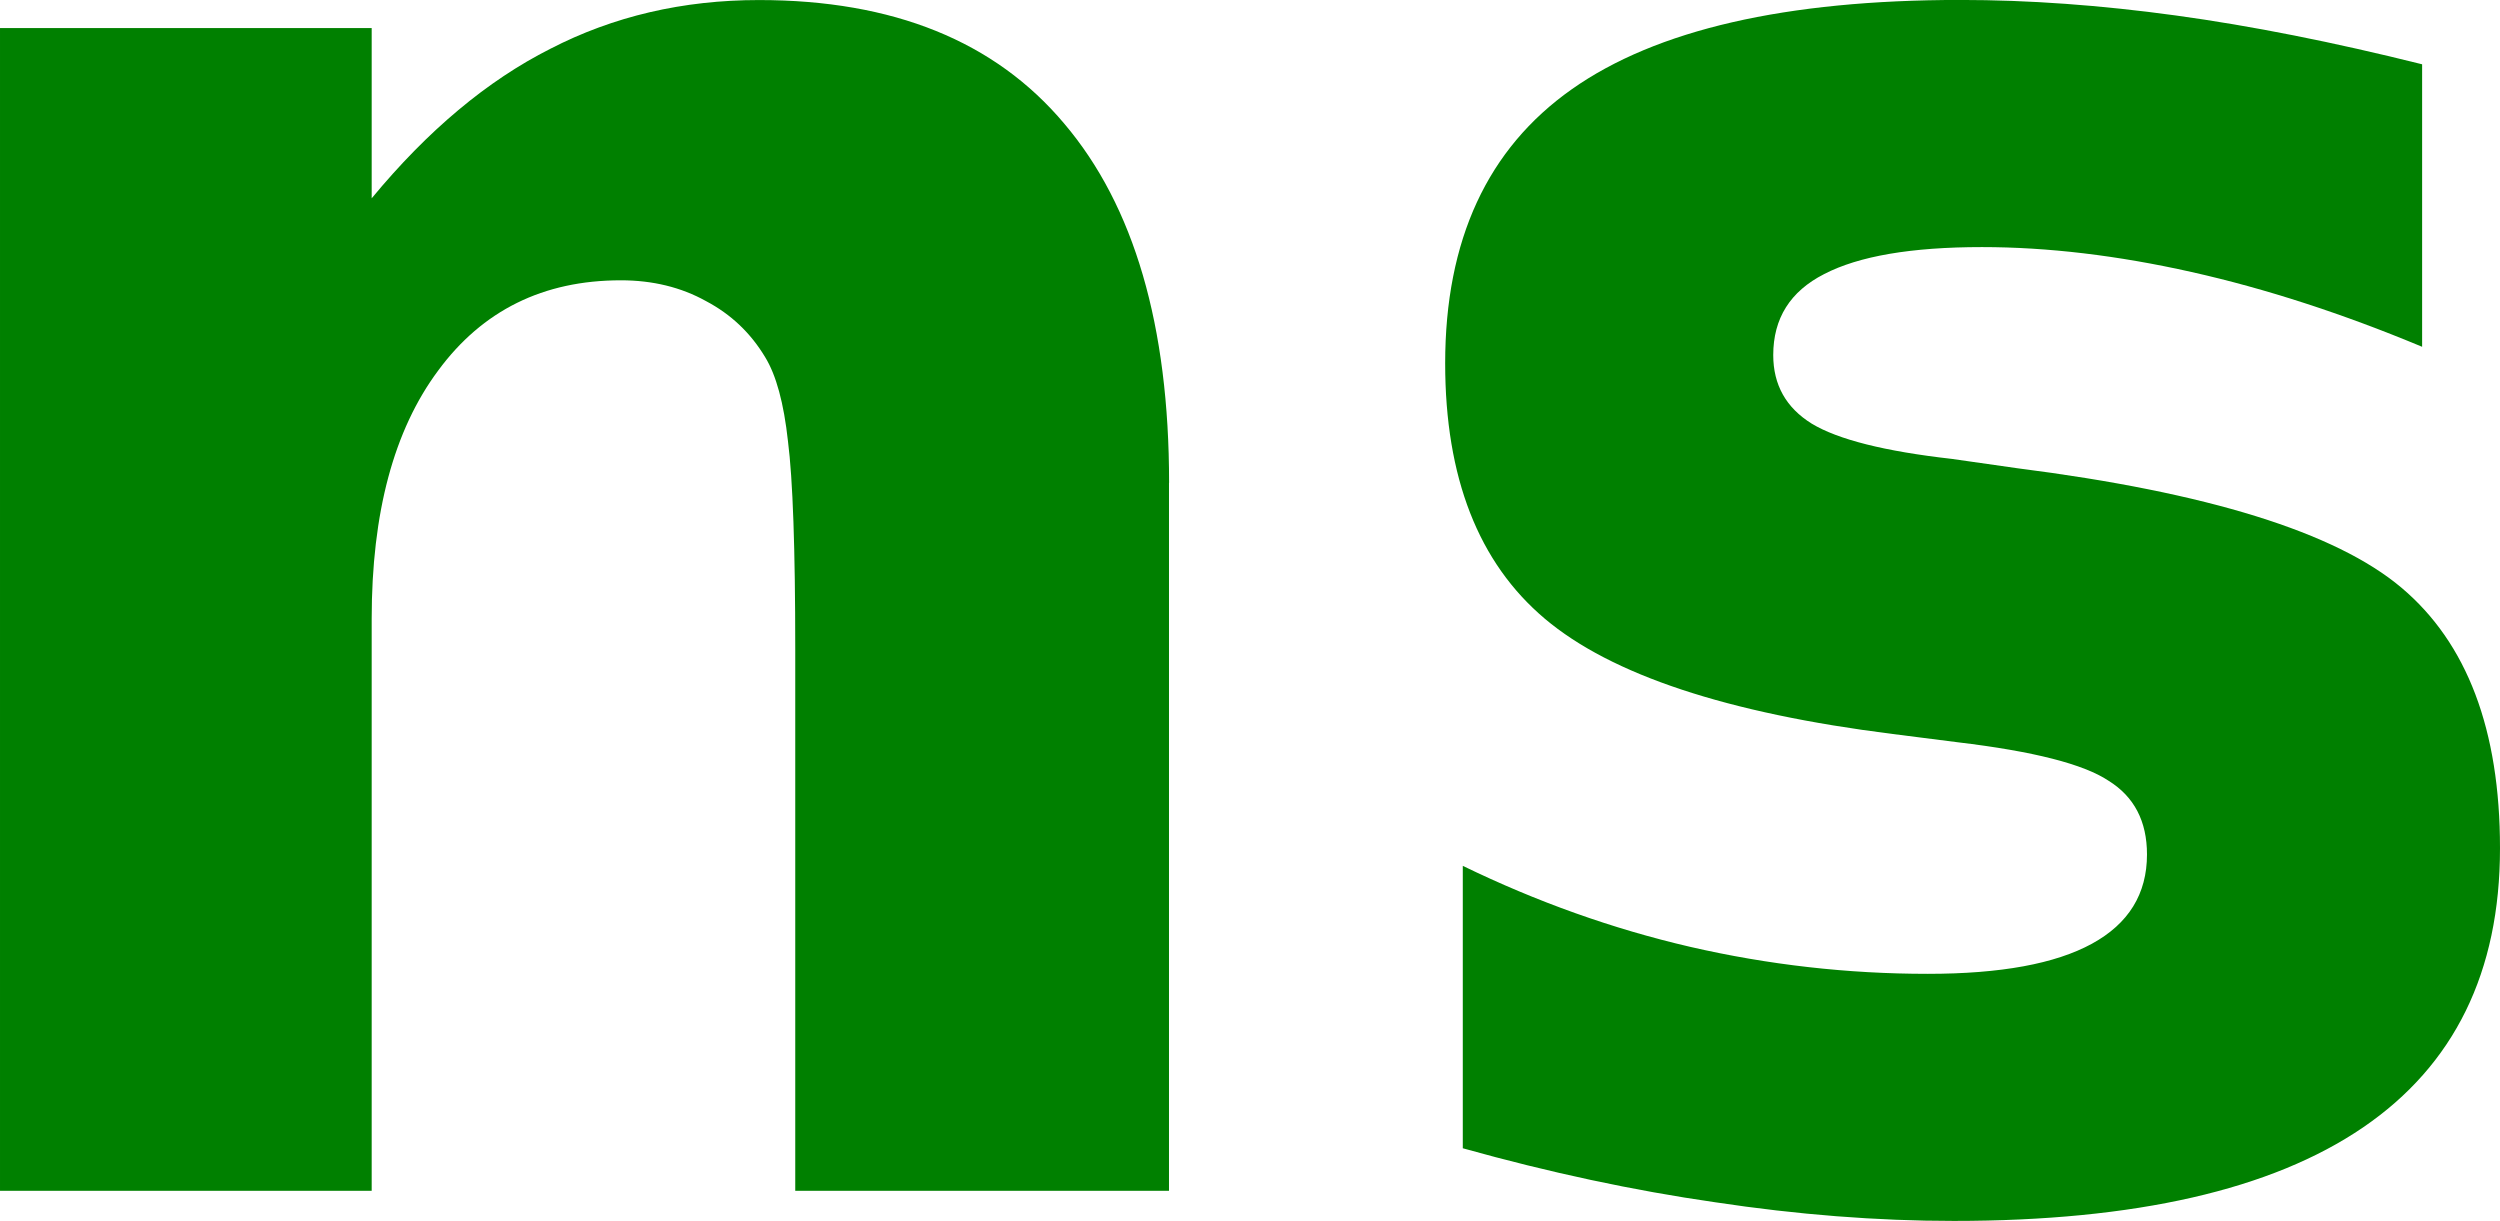 <?xml version="1.0" encoding="UTF-8" standalone="no"?>
<!-- Created with Inkscape (http://www.inkscape.org/) -->

<svg
   width="52.229mm"
   height="25.507mm"
   viewBox="0 0 52.229 25.507"
   version="1.1"
   id="svg5"
   xml:space="preserve"
   inkscape:version="1.2 (dc2aeda, 2022-05-15)"
   sodipodi:docname="convert-ns.svg"
   xmlns:inkscape="http://www.inkscape.org/namespaces/inkscape"
   xmlns:sodipodi="http://sodipodi.sourceforge.net/DTD/sodipodi-0.dtd"
   xmlns="http://www.w3.org/2000/svg"
   xmlns:svg="http://www.w3.org/2000/svg"><sodipodi:namedview
     id="namedview7"
     pagecolor="#ffffff"
     bordercolor="#666666"
     borderopacity="1.0"
     inkscape:showpageshadow="2"
     inkscape:pageopacity="0.0"
     inkscape:pagecheckerboard="0"
     inkscape:deskcolor="#d1d1d1"
     inkscape:document-units="mm"
     showgrid="false"
     inkscape:zoom="0.84096521"
     inkscape:cx="139.12585"
     inkscape:cy="-4.1618844"
     inkscape:window-width="1858"
     inkscape:window-height="1016"
     inkscape:window-x="62"
     inkscape:window-y="27"
     inkscape:window-maximized="1"
     inkscape:current-layer="layer1" /><defs
     id="defs2"><marker
       inkscape:stockid="TriangleOutM"
       orient="auto"
       refY="0"
       refX="0"
       id="TriangleOutM"
       style="overflow:visible"
       inkscape:isstock="true"><path
         id="path1880"
         d="M 5.77,0 -2.88,5 V -5 Z"
         style="fill:#ff0000;fill-opacity:1;fill-rule:evenodd;stroke:#ff0000;stroke-width:1pt;stroke-opacity:1"
         transform="scale(0.4)"
         inkscape:connector-curvature="0" /></marker><marker
       inkscape:stockid="Arrow2Mend"
       orient="auto"
       refY="0"
       refX="0"
       id="Arrow2Mend"
       style="overflow:visible"
       inkscape:isstock="true"><path
         id="path1762"
         style="fill:#ff0000;fill-opacity:1;fill-rule:evenodd;stroke:#ff0000;stroke-width:0.625;stroke-linejoin:round;stroke-opacity:1"
         d="M 8.719,4.034 -2.207,0.016 8.719,-4.002 c -1.745,2.372 -1.735,5.617 -6e-7,8.035 z"
         transform="scale(-0.6)"
         inkscape:connector-curvature="0" /></marker><marker
       inkscape:stockid="Arrow1Mend"
       orient="auto"
       refY="0"
       refX="0"
       id="Arrow1Mend"
       style="overflow:visible"
       inkscape:isstock="true"><path
         id="path1744"
         d="M 0,0 5,-5 -12.5,0 5,5 Z"
         style="fill:#ff0000;fill-opacity:1;fill-rule:evenodd;stroke:#ff0000;stroke-width:1pt;stroke-opacity:1"
         transform="matrix(-0.4,0,0,-0.4,-4,0)"
         inkscape:connector-curvature="0" /></marker></defs><g
     inkscape:label="Capa 1"
     inkscape:groupmode="layer"
     id="layer1"
     transform="translate(-77.339,-143.202)"><g
       aria-label="ns"
       id="text1691"
       style="font-size:44.42px;line-height:1.25;fill:#008000;stroke-width:0.265"><path
         d="m 101.761,153.288 v 14.792 h -7.808 v -2.408 -8.914 q 0,-3.145 -0.152,-4.338 -0.13,-1.193 -0.477,-1.757 -0.455,-0.759 -1.236,-1.171 -0.781,-0.434 -1.779,-0.434 -2.429,0 -3.817,1.887 -1.388,1.865 -1.388,5.184 v 11.951 h -7.765 v -24.292 h 7.765 v 3.557 q 1.757,-2.126 3.731,-3.123 1.974,-1.019 4.36,-1.019 4.208,0 6.377,2.581 2.191,2.581 2.191,7.505 z"
         style="font-weight:bold;-inkscape-font-specification:'sans-serif Bold';fill:#008000"
         id="path1988" /><path
         d="m 127.941,144.547 v 5.9 q -2.494,-1.041 -4.815,-1.562 -2.321,-0.521 -4.381,-0.521 -2.212,0 -3.297,0.564 -1.063,0.542 -1.063,1.692 0,0.933 0.803,1.432 0.824,0.499 2.928,0.737 l 1.366,0.195 q 5.965,0.759 8.025,2.494 2.061,1.735 2.061,5.444 0,3.882 -2.863,5.835 -2.863,1.952 -8.546,1.952 -2.408,0 -4.989,-0.39 -2.559,-0.369 -5.271,-1.128 v -5.9 q 2.321,1.128 4.75,1.692 2.451,0.564 4.967,0.564 2.277,0 3.427,-0.629 1.15,-0.629 1.15,-1.865 0,-1.041 -0.803,-1.54 -0.781,-0.521 -3.145,-0.803 l -1.366,-0.174 q -5.184,-0.651 -7.266,-2.408 -2.082,-1.757 -2.082,-5.336 0,-3.861 2.646,-5.726 2.646,-1.865 8.112,-1.865 2.147,0 4.511,0.325 2.364,0.325 5.14,1.019 z"
         style="font-weight:bold;-inkscape-font-specification:'sans-serif Bold';fill:#008000"
         id="path1990" /></g></g></svg>
